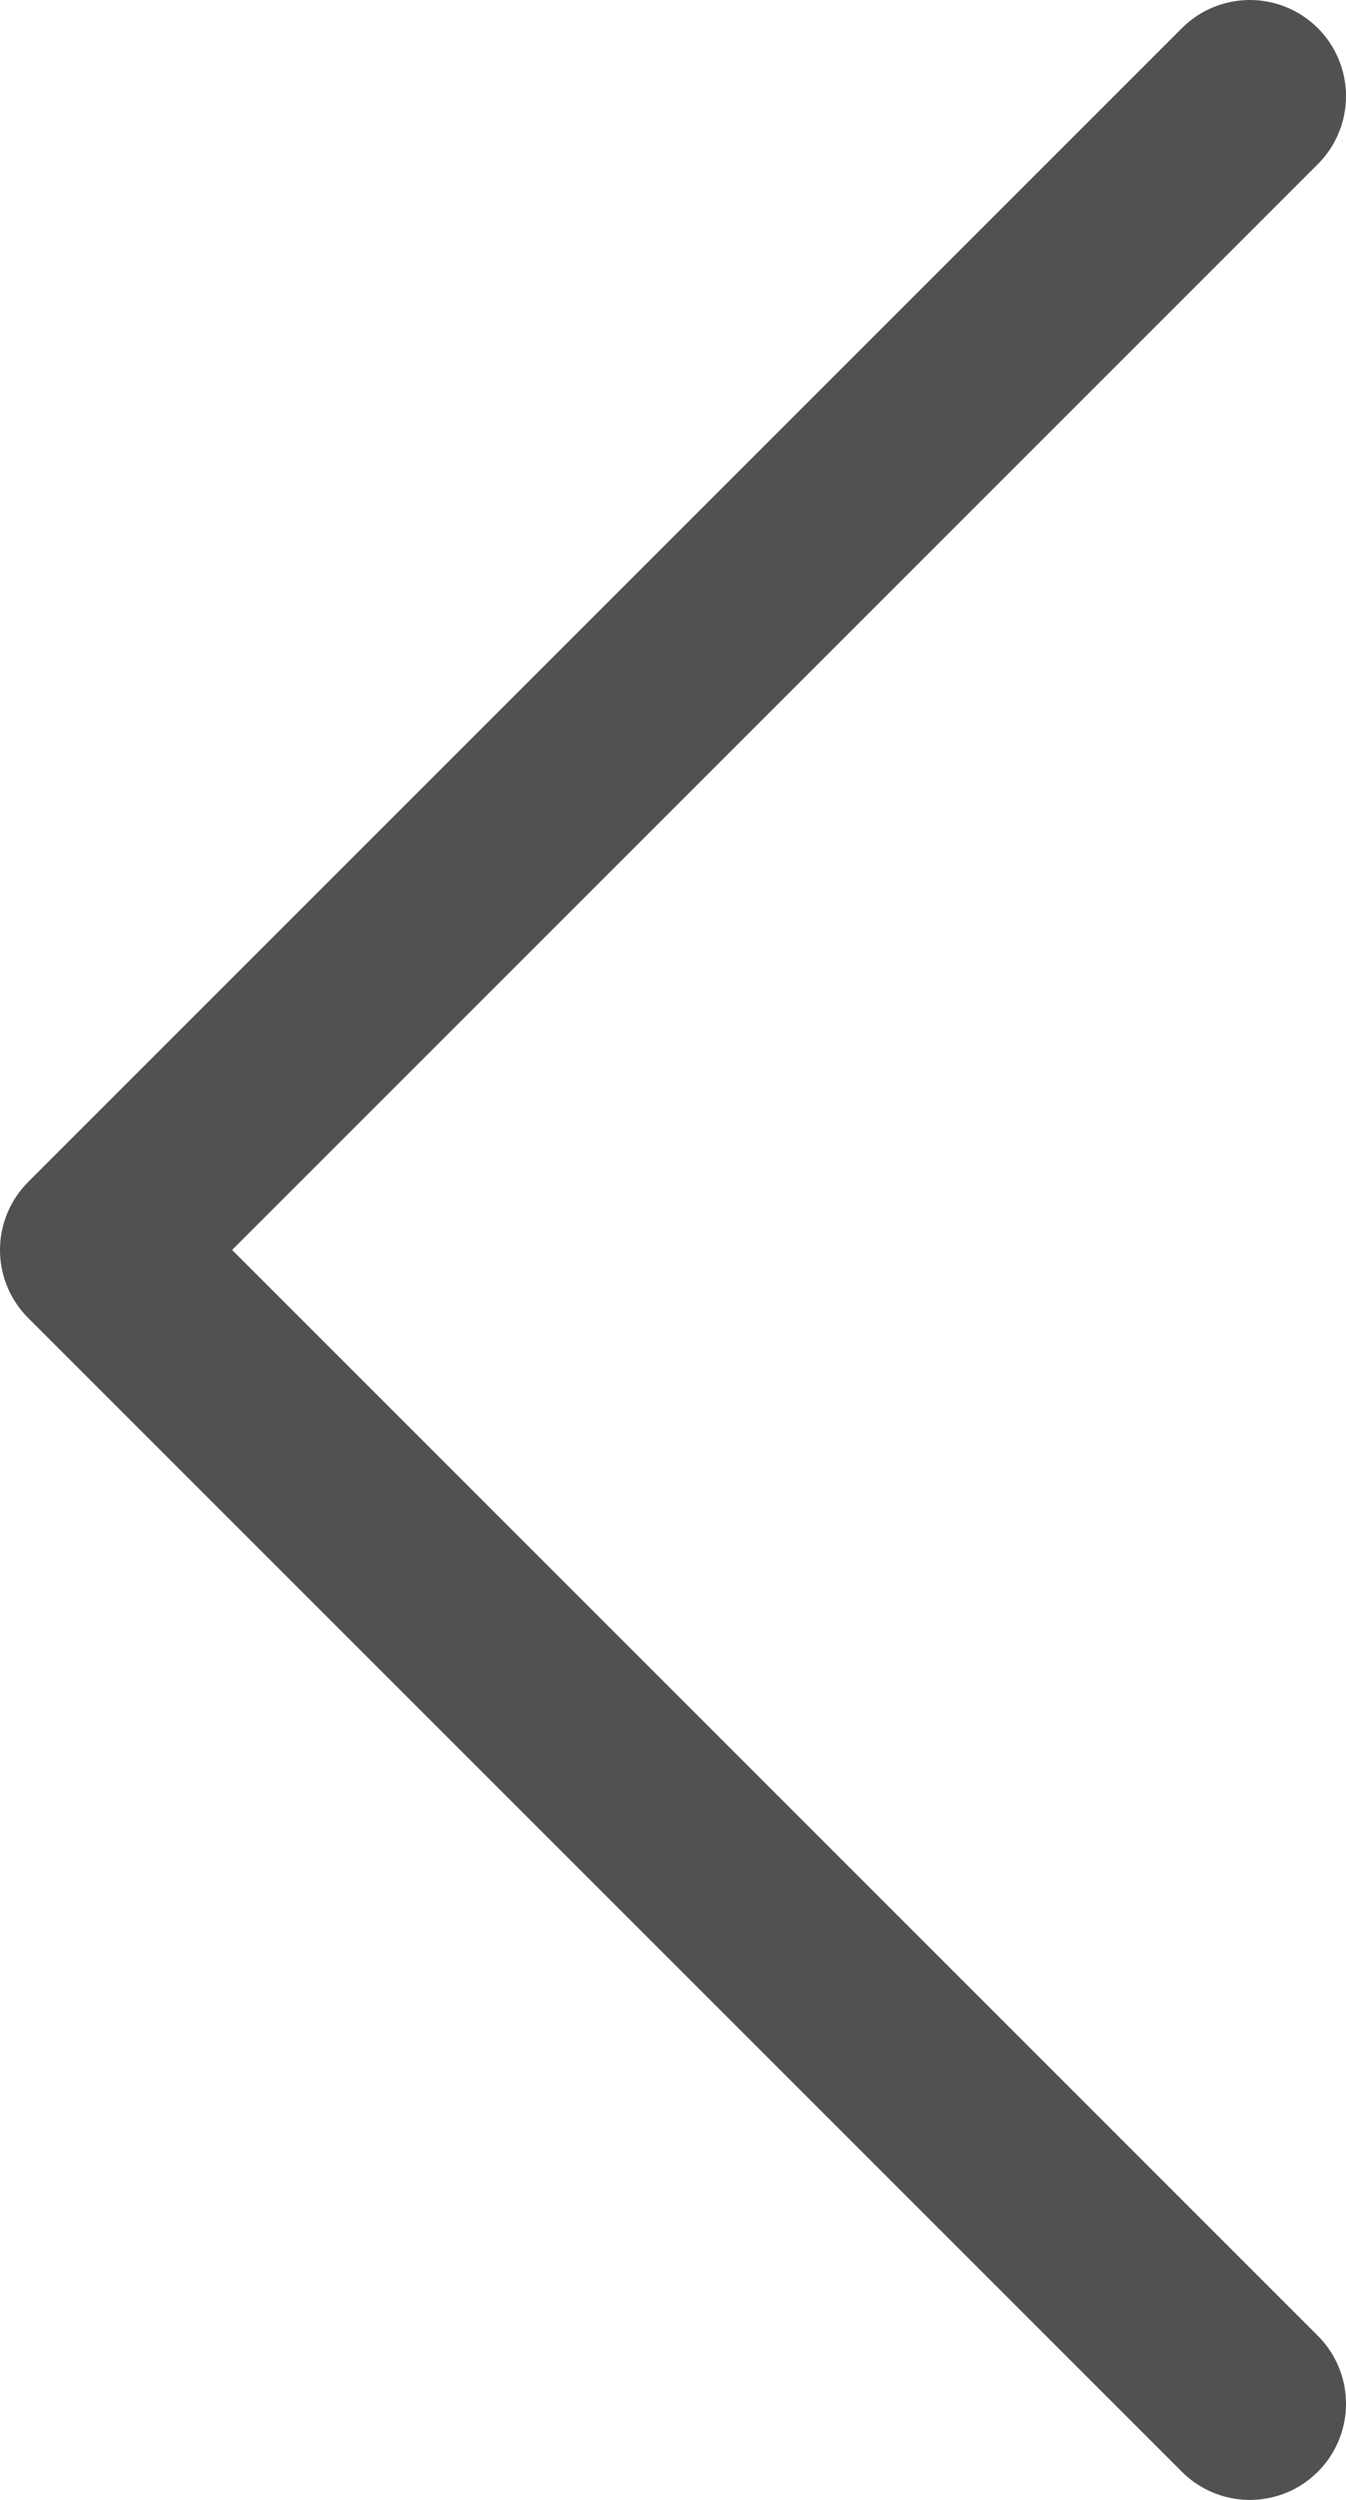 <svg width="14" height="26" viewBox="0 0 14 26" fill="none" xmlns="http://www.w3.org/2000/svg">
<path d="M13 1L1 13L13 25" stroke="#515151" stroke-width="2" stroke-linecap="round" stroke-linejoin="round"/>
</svg>

